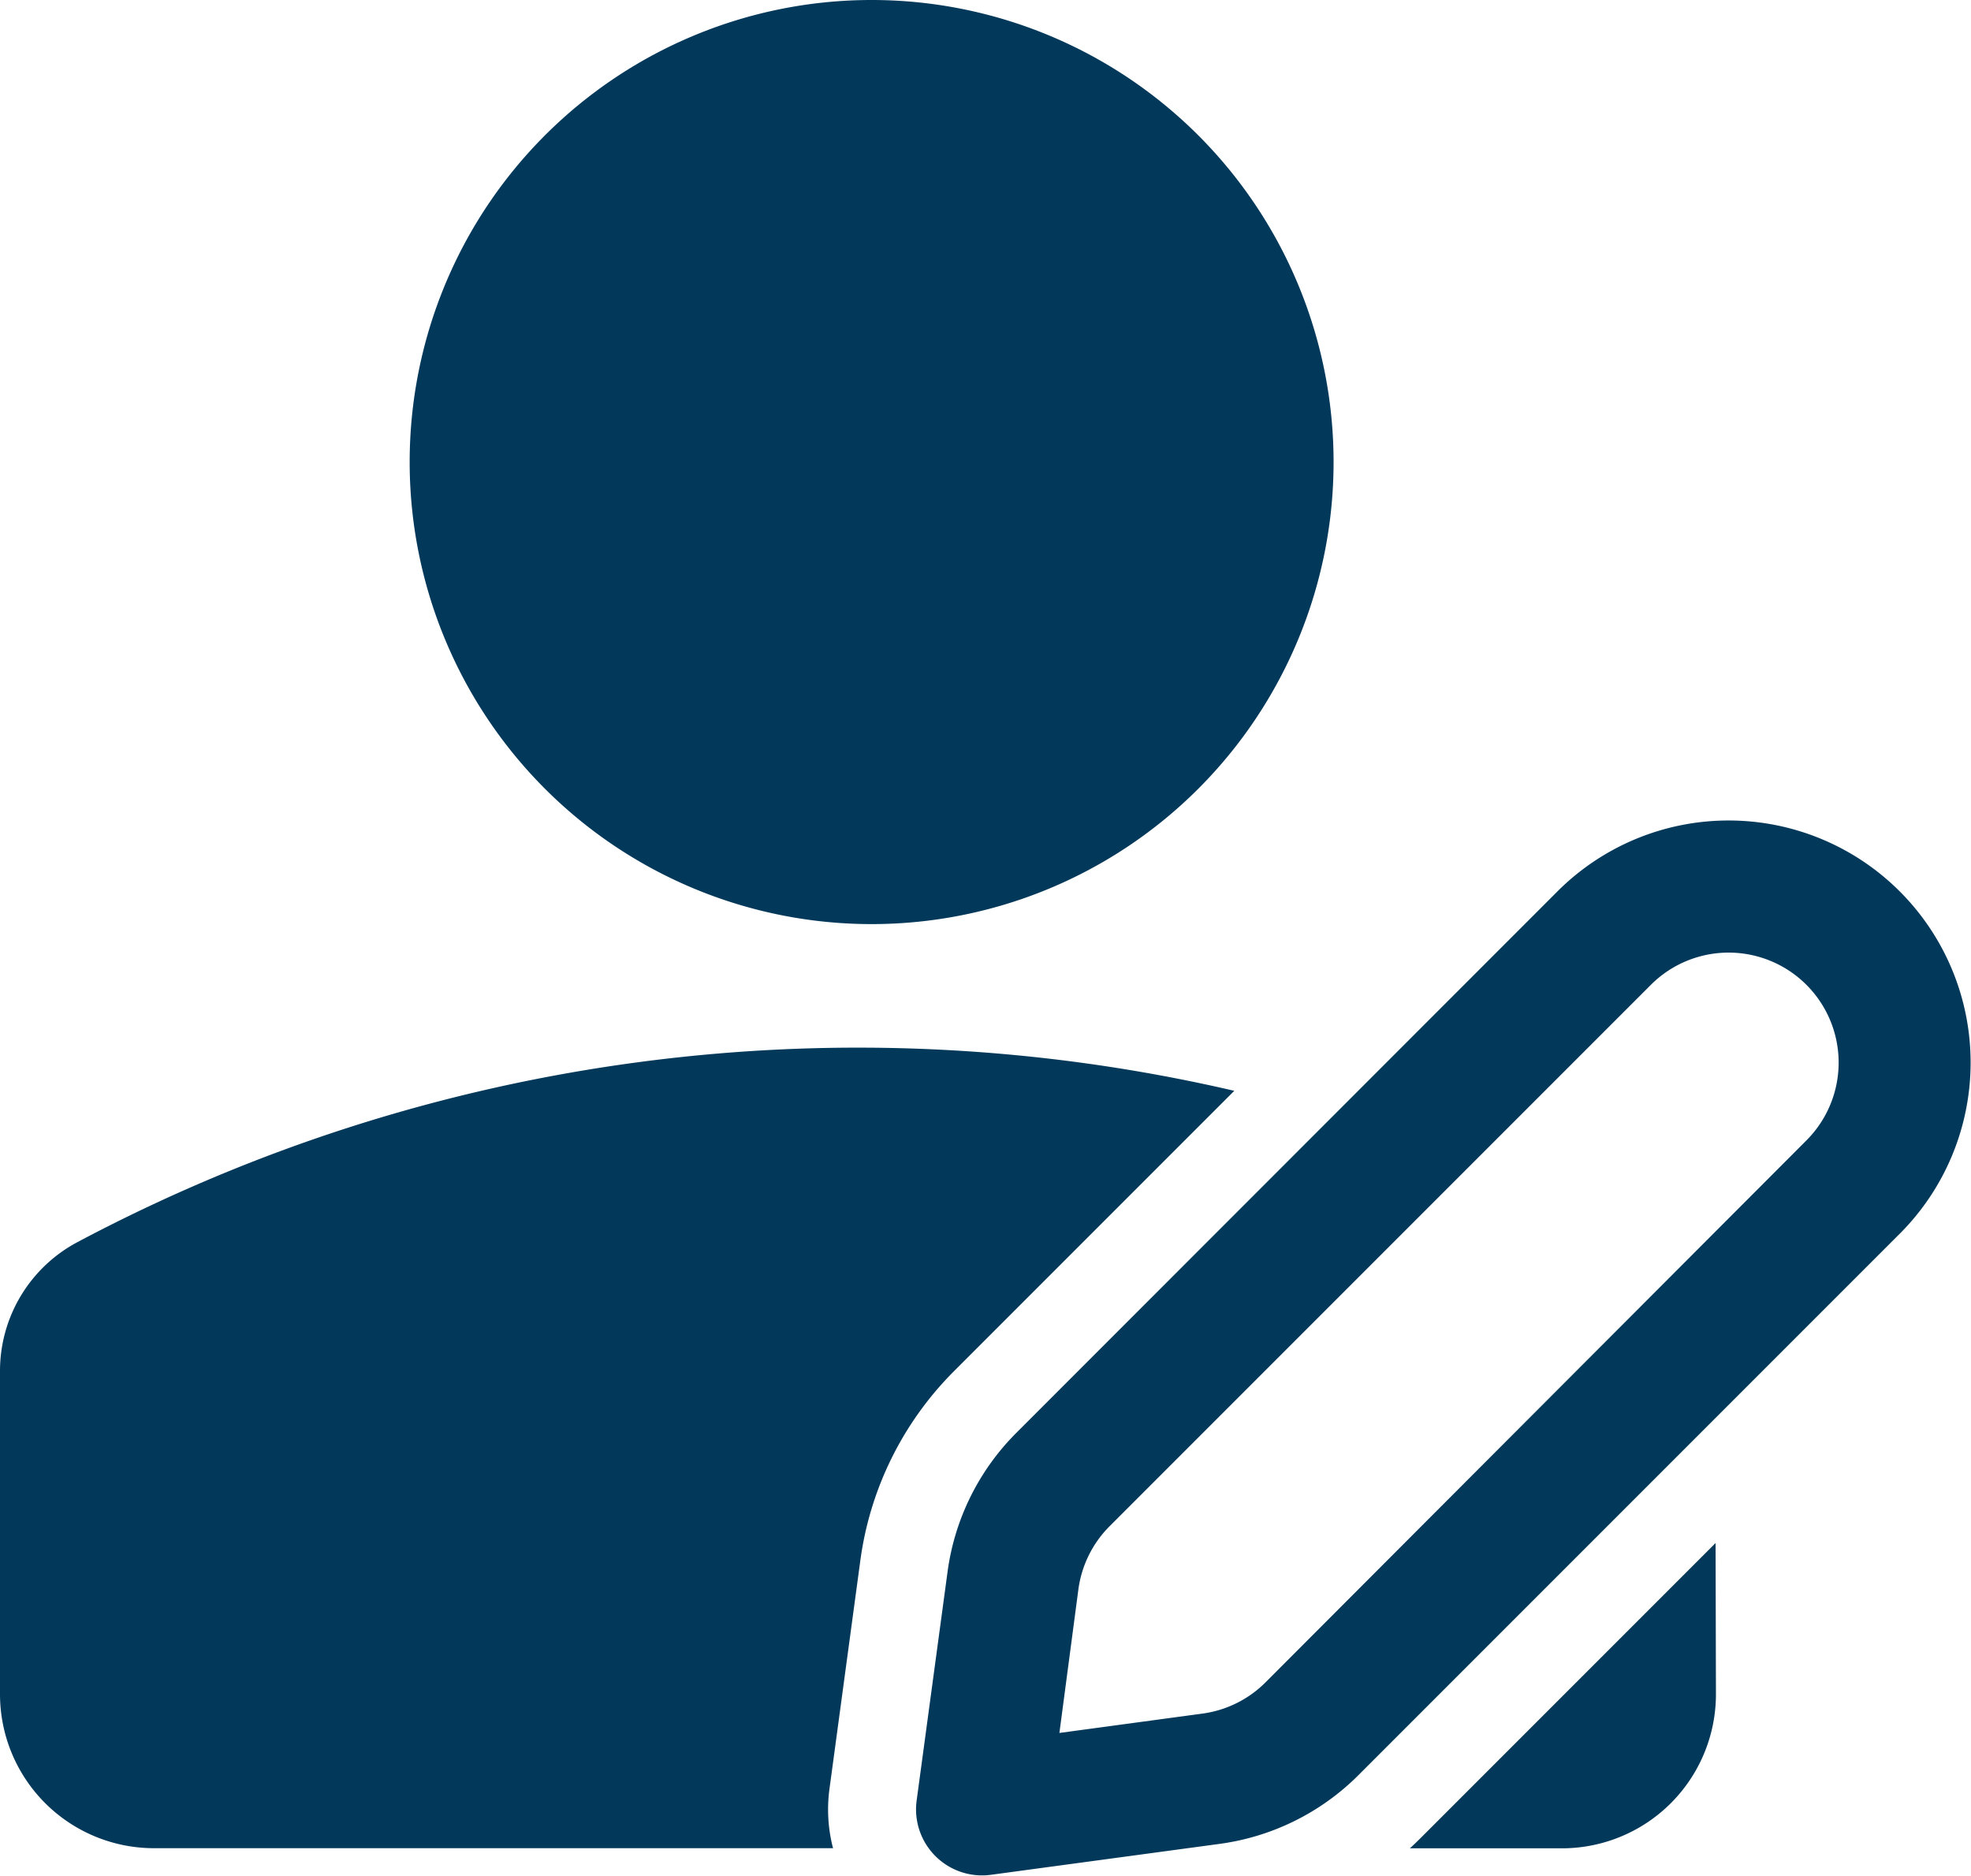 <svg xmlns="http://www.w3.org/2000/svg" width="16.815" height="16" viewBox="0 0 16.815 16">
  <path id="edit" d="M8.186.75a3.941,3.941,0,1,0,3.941,3.941A3.941,3.941,0,0,0,8.186.75Zm7.2,13.161-2.515,2.515q-.045.045-.093.089h1.294A1.314,1.314,0,0,0,15.389,15.2Zm-7.53,2.6a1.312,1.312,0,0,1-.03-.5l.264-1.953a2.815,2.815,0,0,1,.8-1.614l2.39-2.39A14.19,14.19,0,0,0,1.41,11.345a1.244,1.244,0,0,0-.66,1.1V15.2a1.314,1.314,0,0,0,1.314,1.314H7.859Zm1.564-3.539a2.064,2.064,0,0,0-.586,1.183l-.264,1.953a.563.563,0,0,0,.633.633l1.953-.264a2.065,2.065,0,0,0,1.183-.586l4.618-4.618a2.064,2.064,0,1,0-2.92-2.92Zm.53,1.334a.938.938,0,0,1,.266-.538l4.618-4.618a.938.938,0,0,1,1.327,1.327L11.546,15.1a.938.938,0,0,1-.538.266l-1.22.165Z" transform="translate(-0.75 -0.75)" fill="#02385a" fill-rule="evenodd"/>
</svg>
